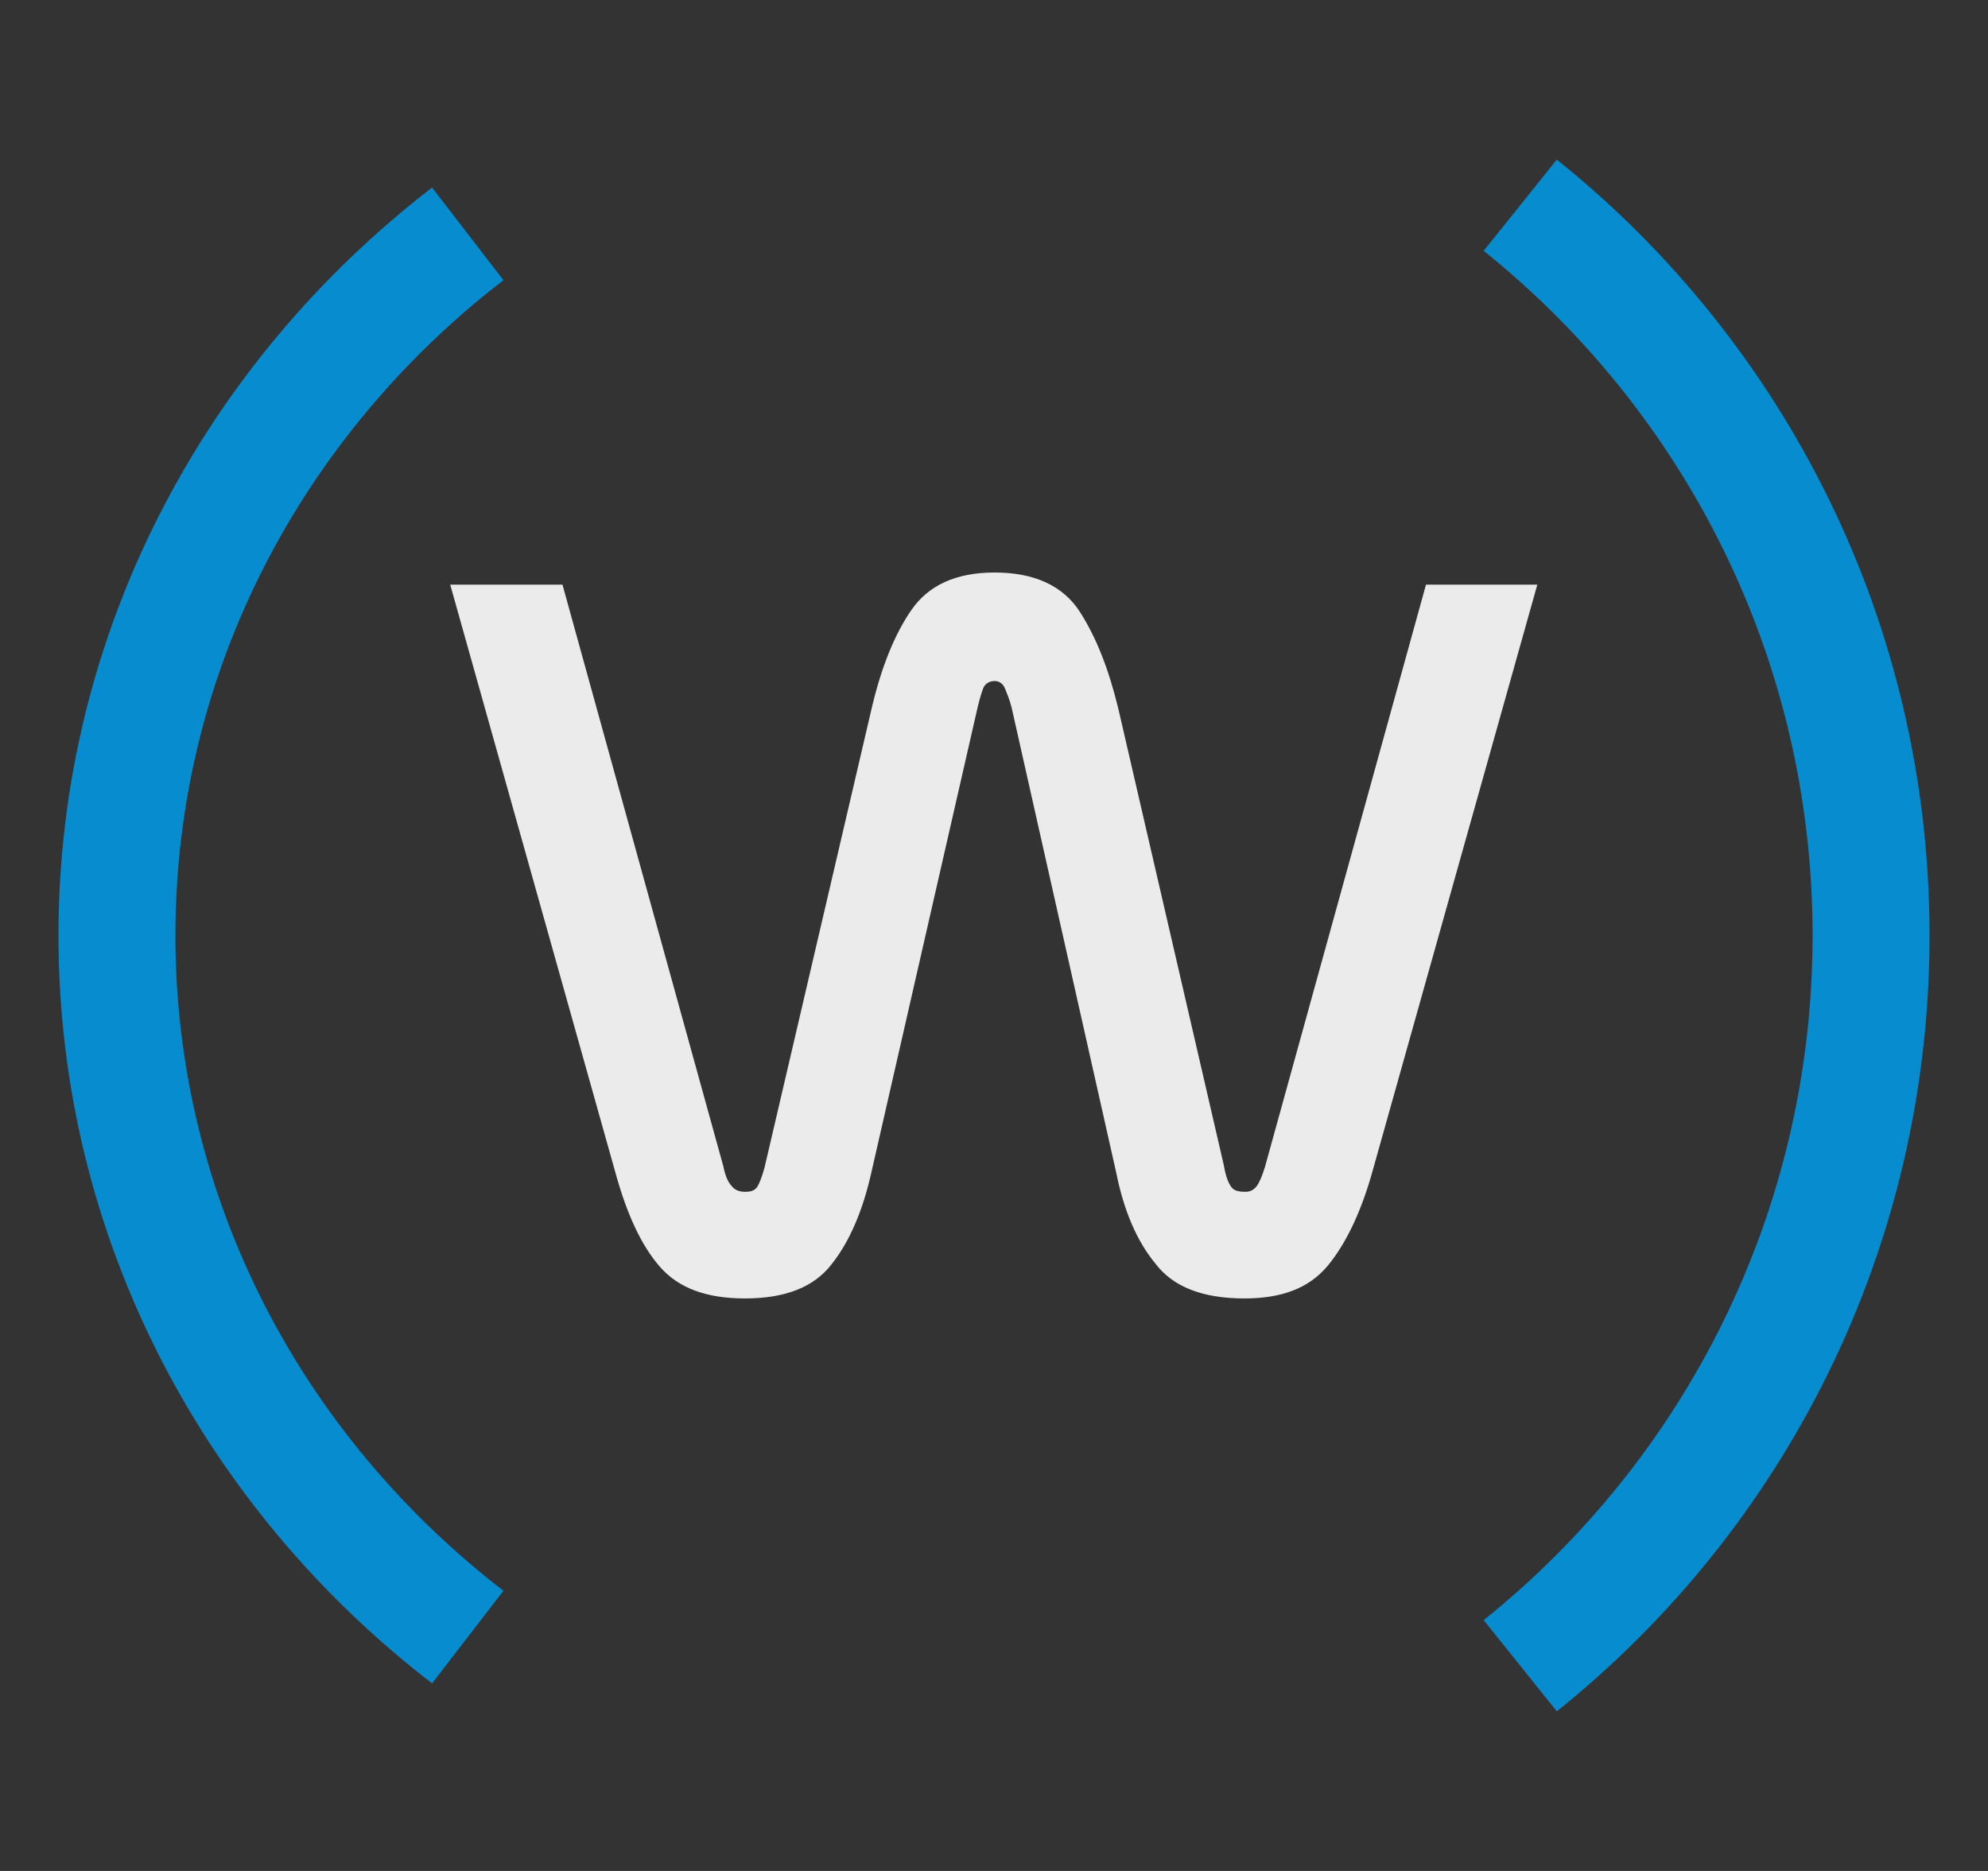 <svg width="17" height="16" viewBox="0 0 17 16" fill="none" xmlns="http://www.w3.org/2000/svg">
<rect x="0" y="0" width="17" height="16" fill="#333333" stroke="none"/>
<path opacity="0.9" d="M4.81 5H3.85L5.266 10.04C5.362 10.384 5.482 10.648 5.642 10.832C5.802 11.016 6.042 11.104 6.37 11.104C6.714 11.104 6.962 11.008 7.114 10.808C7.266 10.616 7.378 10.352 7.45 10.032L8.362 6.04C8.378 5.976 8.394 5.92 8.41 5.88C8.426 5.848 8.458 5.824 8.506 5.824C8.546 5.824 8.578 5.848 8.594 5.888C8.61 5.928 8.634 5.984 8.65 6.048L9.546 10.032C9.61 10.352 9.722 10.616 9.882 10.808C10.034 11.008 10.29 11.104 10.642 11.104C10.962 11.104 11.194 11.016 11.354 10.824C11.506 10.64 11.634 10.376 11.73 10.04L13.146 5H12.194L10.818 9.976C10.794 10.056 10.77 10.112 10.746 10.144C10.722 10.176 10.69 10.192 10.65 10.192C10.594 10.192 10.554 10.184 10.53 10.152C10.506 10.12 10.482 10.064 10.466 9.968L9.562 6.056C9.482 5.728 9.378 5.456 9.234 5.232C9.09 5.008 8.842 4.896 8.506 4.896C8.17 4.896 7.938 5.008 7.794 5.216C7.65 5.424 7.538 5.704 7.458 6.04L6.538 9.984C6.514 10.072 6.49 10.128 6.474 10.152C6.45 10.184 6.418 10.192 6.37 10.192C6.322 10.192 6.282 10.176 6.258 10.144C6.226 10.112 6.202 10.056 6.186 9.976L4.81 5Z" fill="white"/>
<path d="M13 1.755C14.829 3.221 16 5.474 16 8C16 10.526 14.829 12.779 13 14.245" stroke="#088CD0"/>
<path d="M4 2C2.171 3.409 1 5.573 1 8C1 10.427 2.171 12.591 4 14" stroke="#088CD0"/>
</svg>
